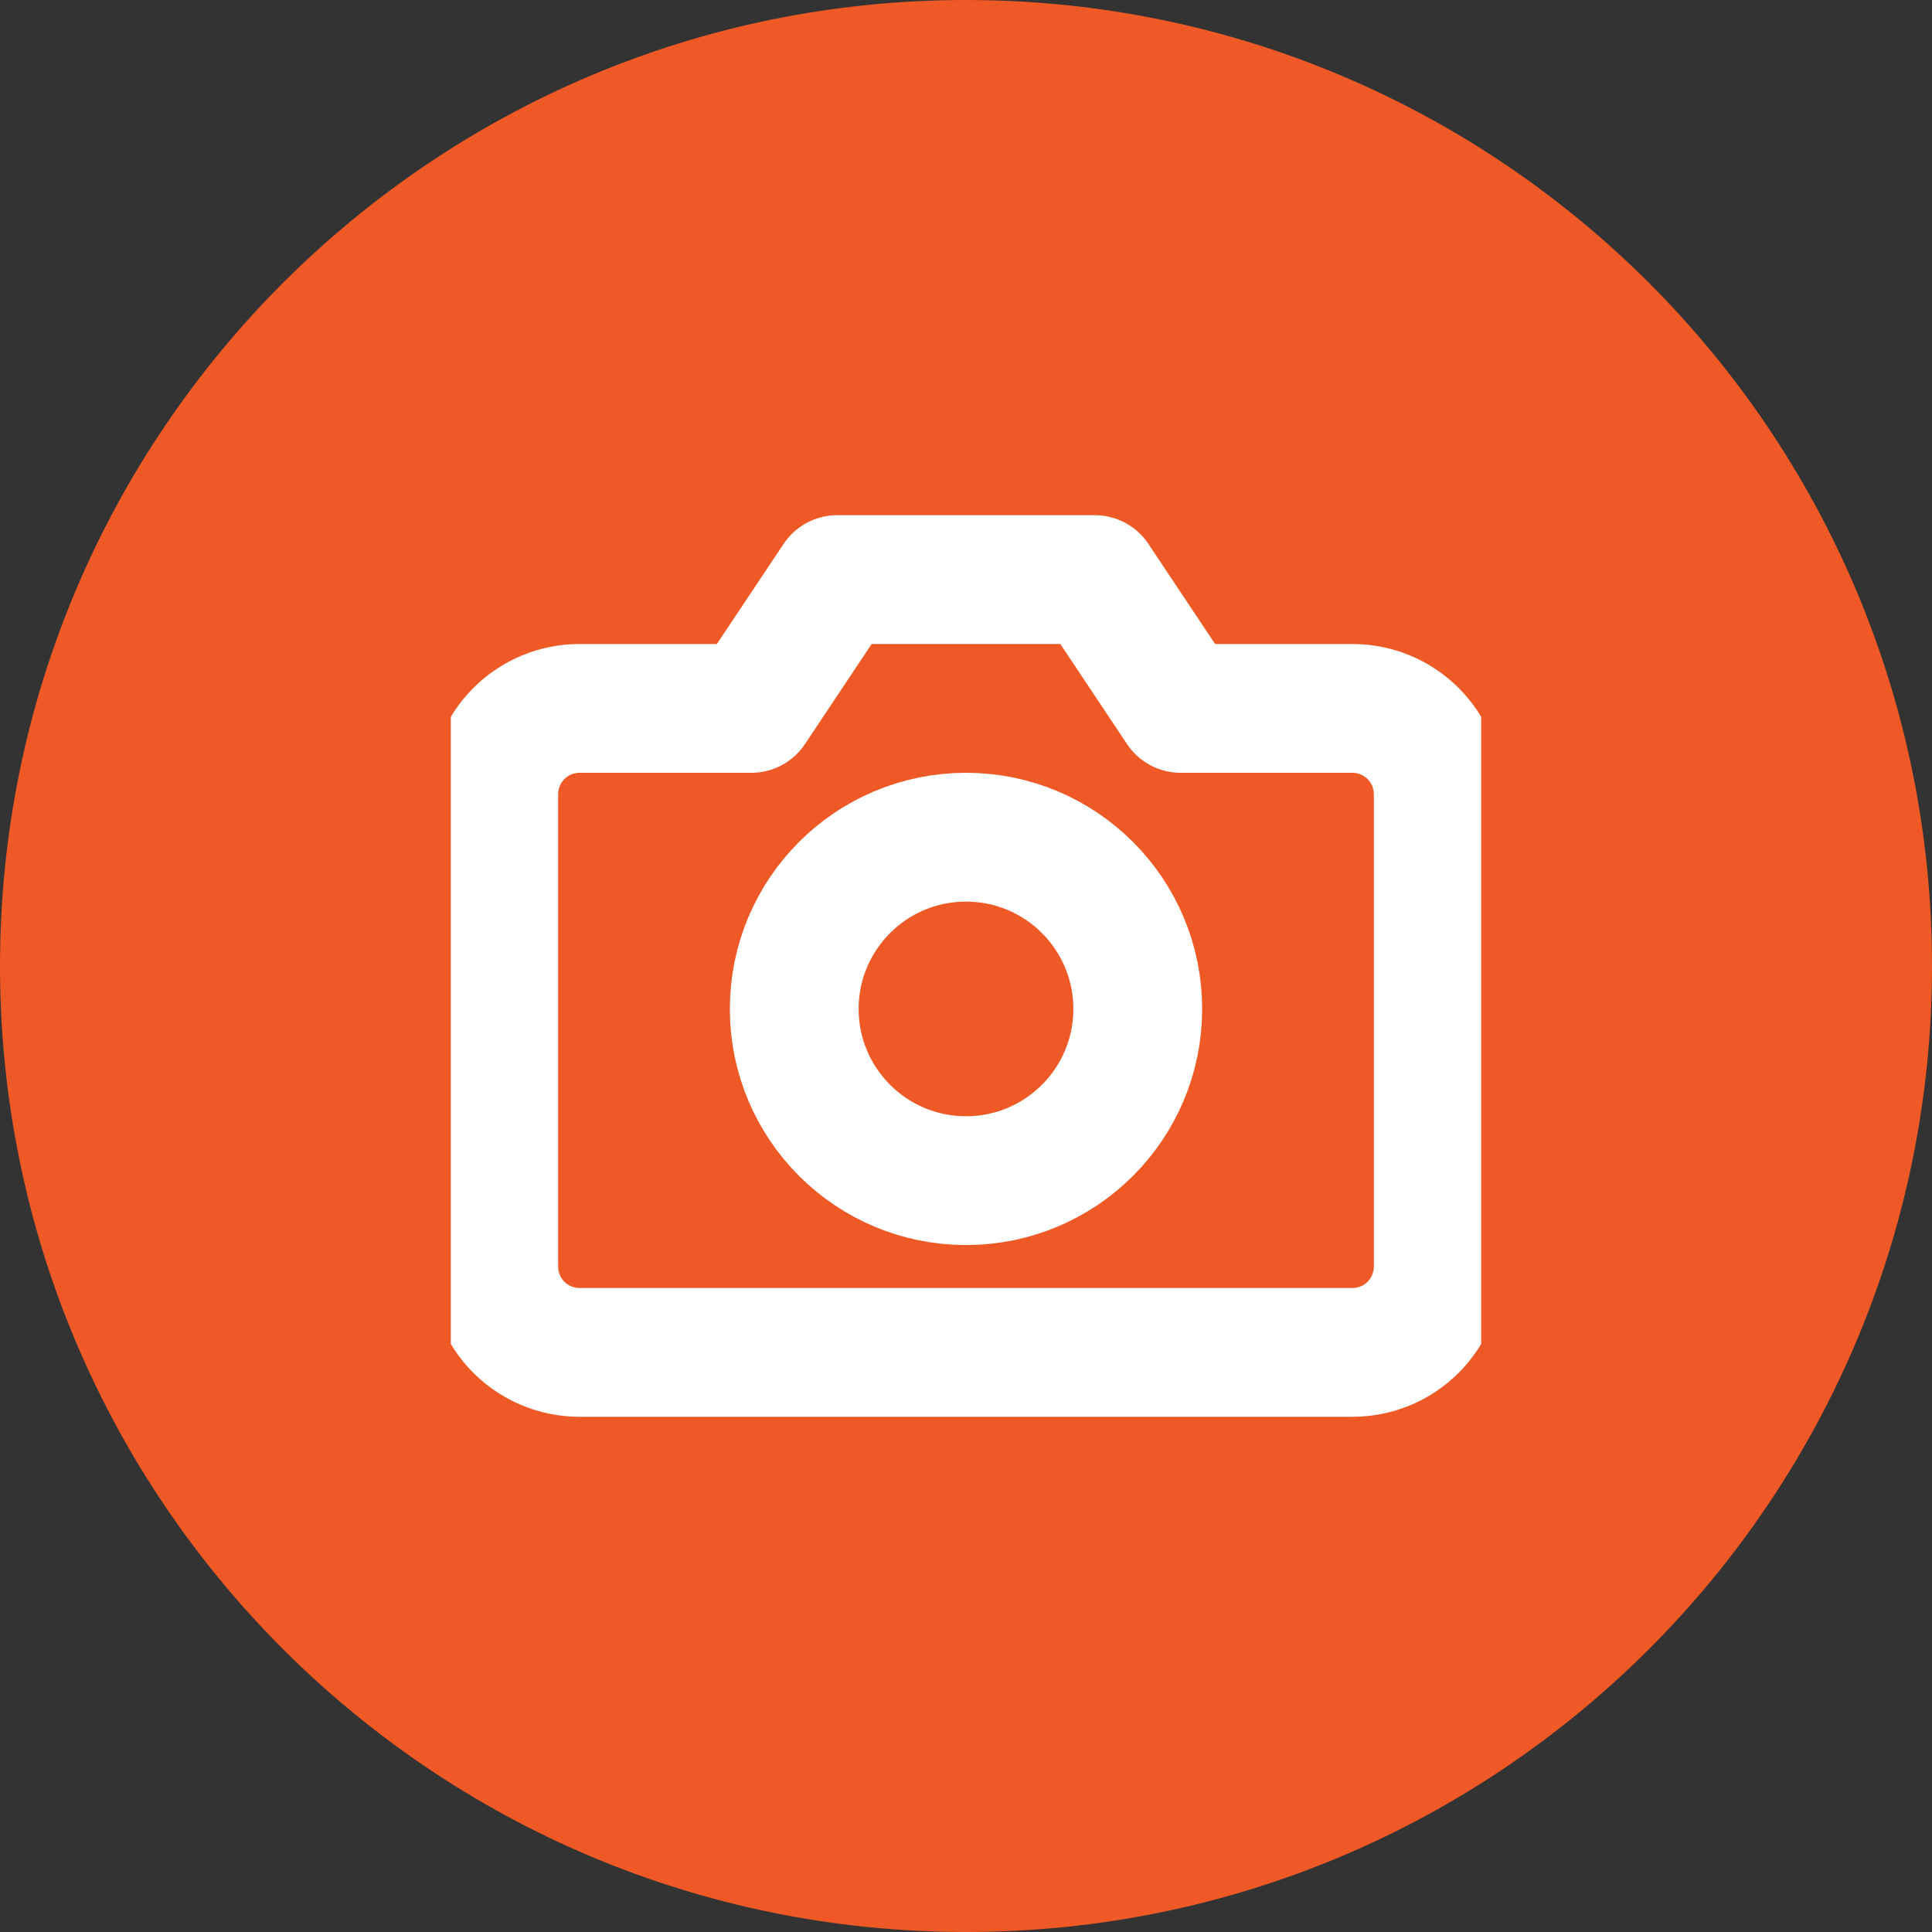 <svg width="30" height="30" viewBox="0 0 30 30" fill="none" xmlns="http://www.w3.org/2000/svg">
<rect x="0" y="0" width="30" height="30" fill="#333333" stroke="none"/>
<path d="M0 15C0 6.716 6.716 0 15 0C23.284 0 30 6.716 30 15C30 23.284 23.284 30 15 30C6.716 30 0 23.284 0 15Z" fill="#EF5926"/>
<g clip-path="url(#clip0_867_25810)">
<path d="M22.333 19.667C22.333 20.02 22.193 20.359 21.943 20.61C21.693 20.86 21.354 21 21 21H9C8.646 21 8.307 20.86 8.057 20.61C7.807 20.359 7.667 20.02 7.667 19.667V12.333C7.667 11.98 7.807 11.641 8.057 11.39C8.307 11.14 8.646 11 9 11H11.667L13 9H17L18.333 11H21C21.354 11 21.693 11.14 21.943 11.39C22.193 11.641 22.333 11.98 22.333 12.333V19.667Z" stroke="white" stroke-width="2" stroke-linecap="round" stroke-linejoin="round"/>
<path d="M15 18.333C16.473 18.333 17.667 17.139 17.667 15.667C17.667 14.194 16.473 13 15 13C13.527 13 12.333 14.194 12.333 15.667C12.333 17.139 13.527 18.333 15 18.333Z" stroke="white" stroke-width="2" stroke-linecap="round" stroke-linejoin="round"/>
</g>
<defs>
<clipPath id="clip0_867_25810">
<rect width="16" height="16" fill="white" transform="translate(7 7)"/>
</clipPath>
</defs>
</svg>
